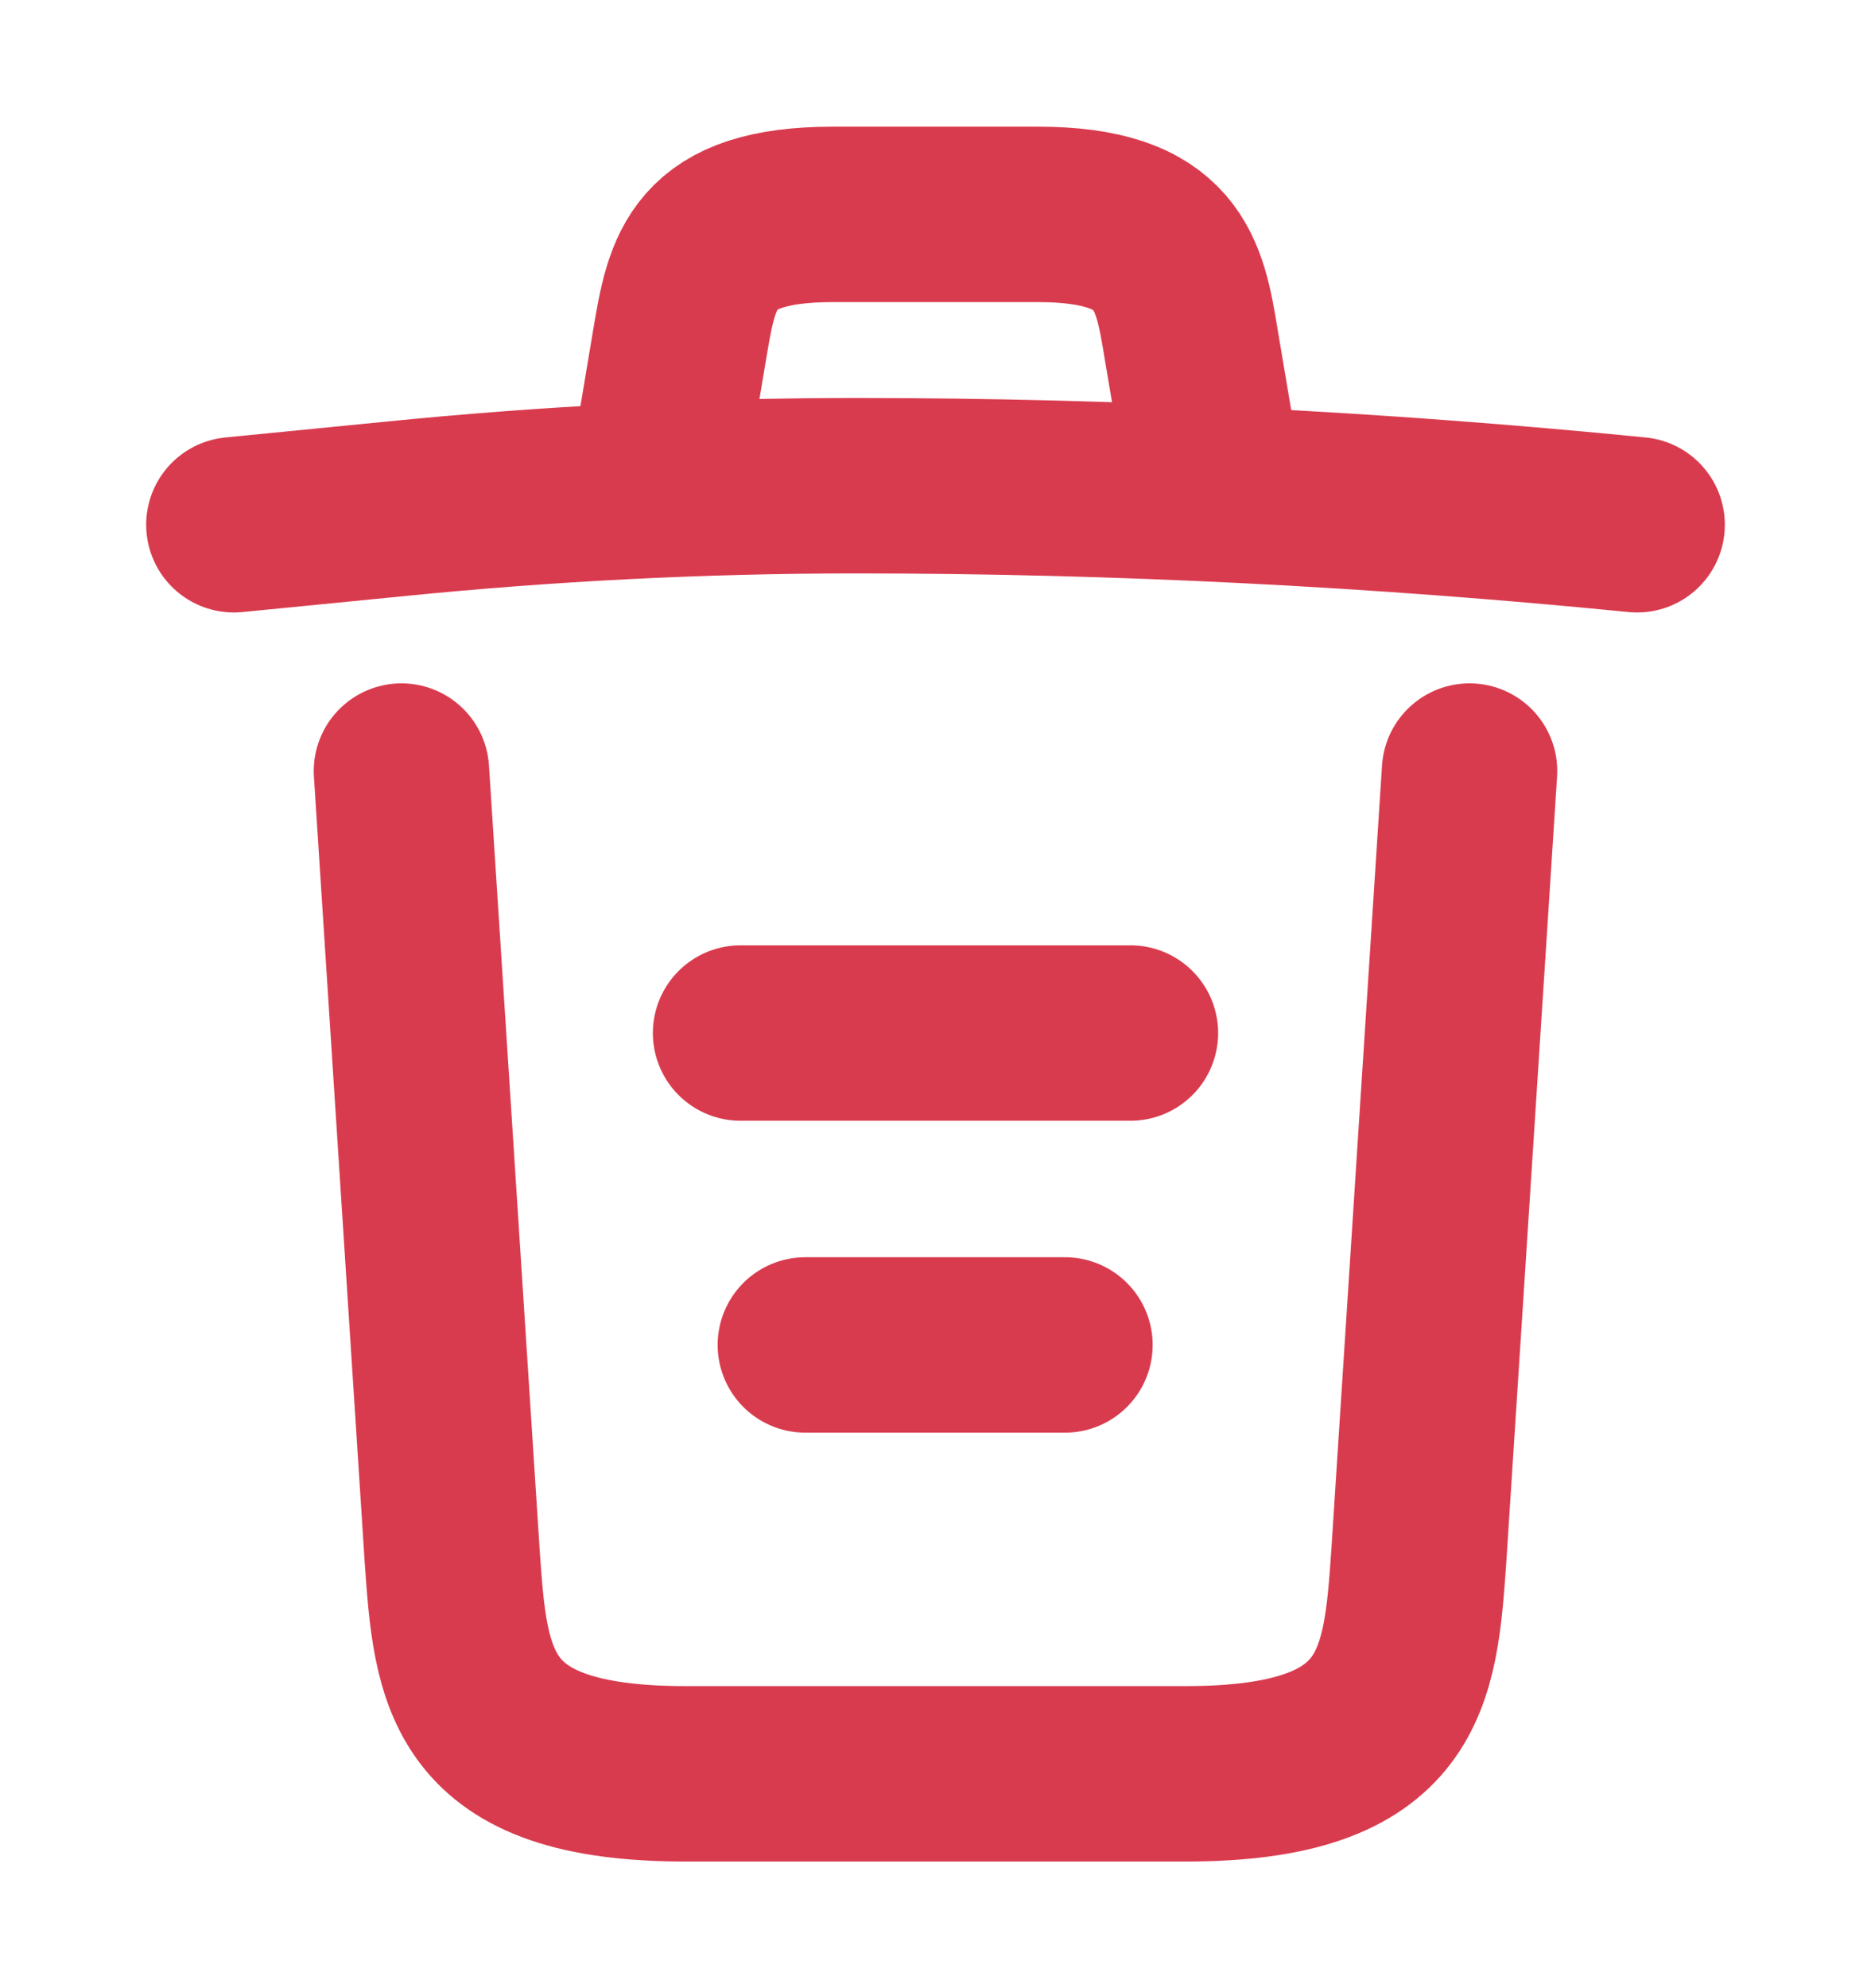 <svg width="16" height="17" viewBox="0 0 16 17" fill="none" xmlns="http://www.w3.org/2000/svg">
<path d="M14 4.487C11.78 4.267 9.547 4.153 7.32 4.153C6 4.153 4.68 4.22 3.36 4.353L2 4.487" stroke="#D93B4E" stroke-width="1.5" stroke-linecap="round" stroke-linejoin="round"/>
<path d="M5.667 3.813L5.813 2.94C5.92 2.307 6 1.833 7.127 1.833H8.873C10 1.833 10.087 2.333 10.187 2.947L10.333 3.813" stroke="#D93B4E" stroke-width="1.5" stroke-linecap="round" stroke-linejoin="round"/>
<path d="M12.567 6.593L12.133 13.307C12.06 14.353 12 15.167 10.14 15.167H5.86C4 15.167 3.94 14.353 3.867 13.307L3.433 6.593" stroke="#D93B4E" stroke-width="1.5" stroke-linecap="round" stroke-linejoin="round"/>
<path d="M6.887 11.5H9.107" stroke="#D93B4E" stroke-width="1.5" stroke-linecap="round" stroke-linejoin="round"/>
<path d="M6.333 8.833H9.667" stroke="#D93B4E" stroke-width="1.5" stroke-linecap="round" stroke-linejoin="round"/>
</svg>
